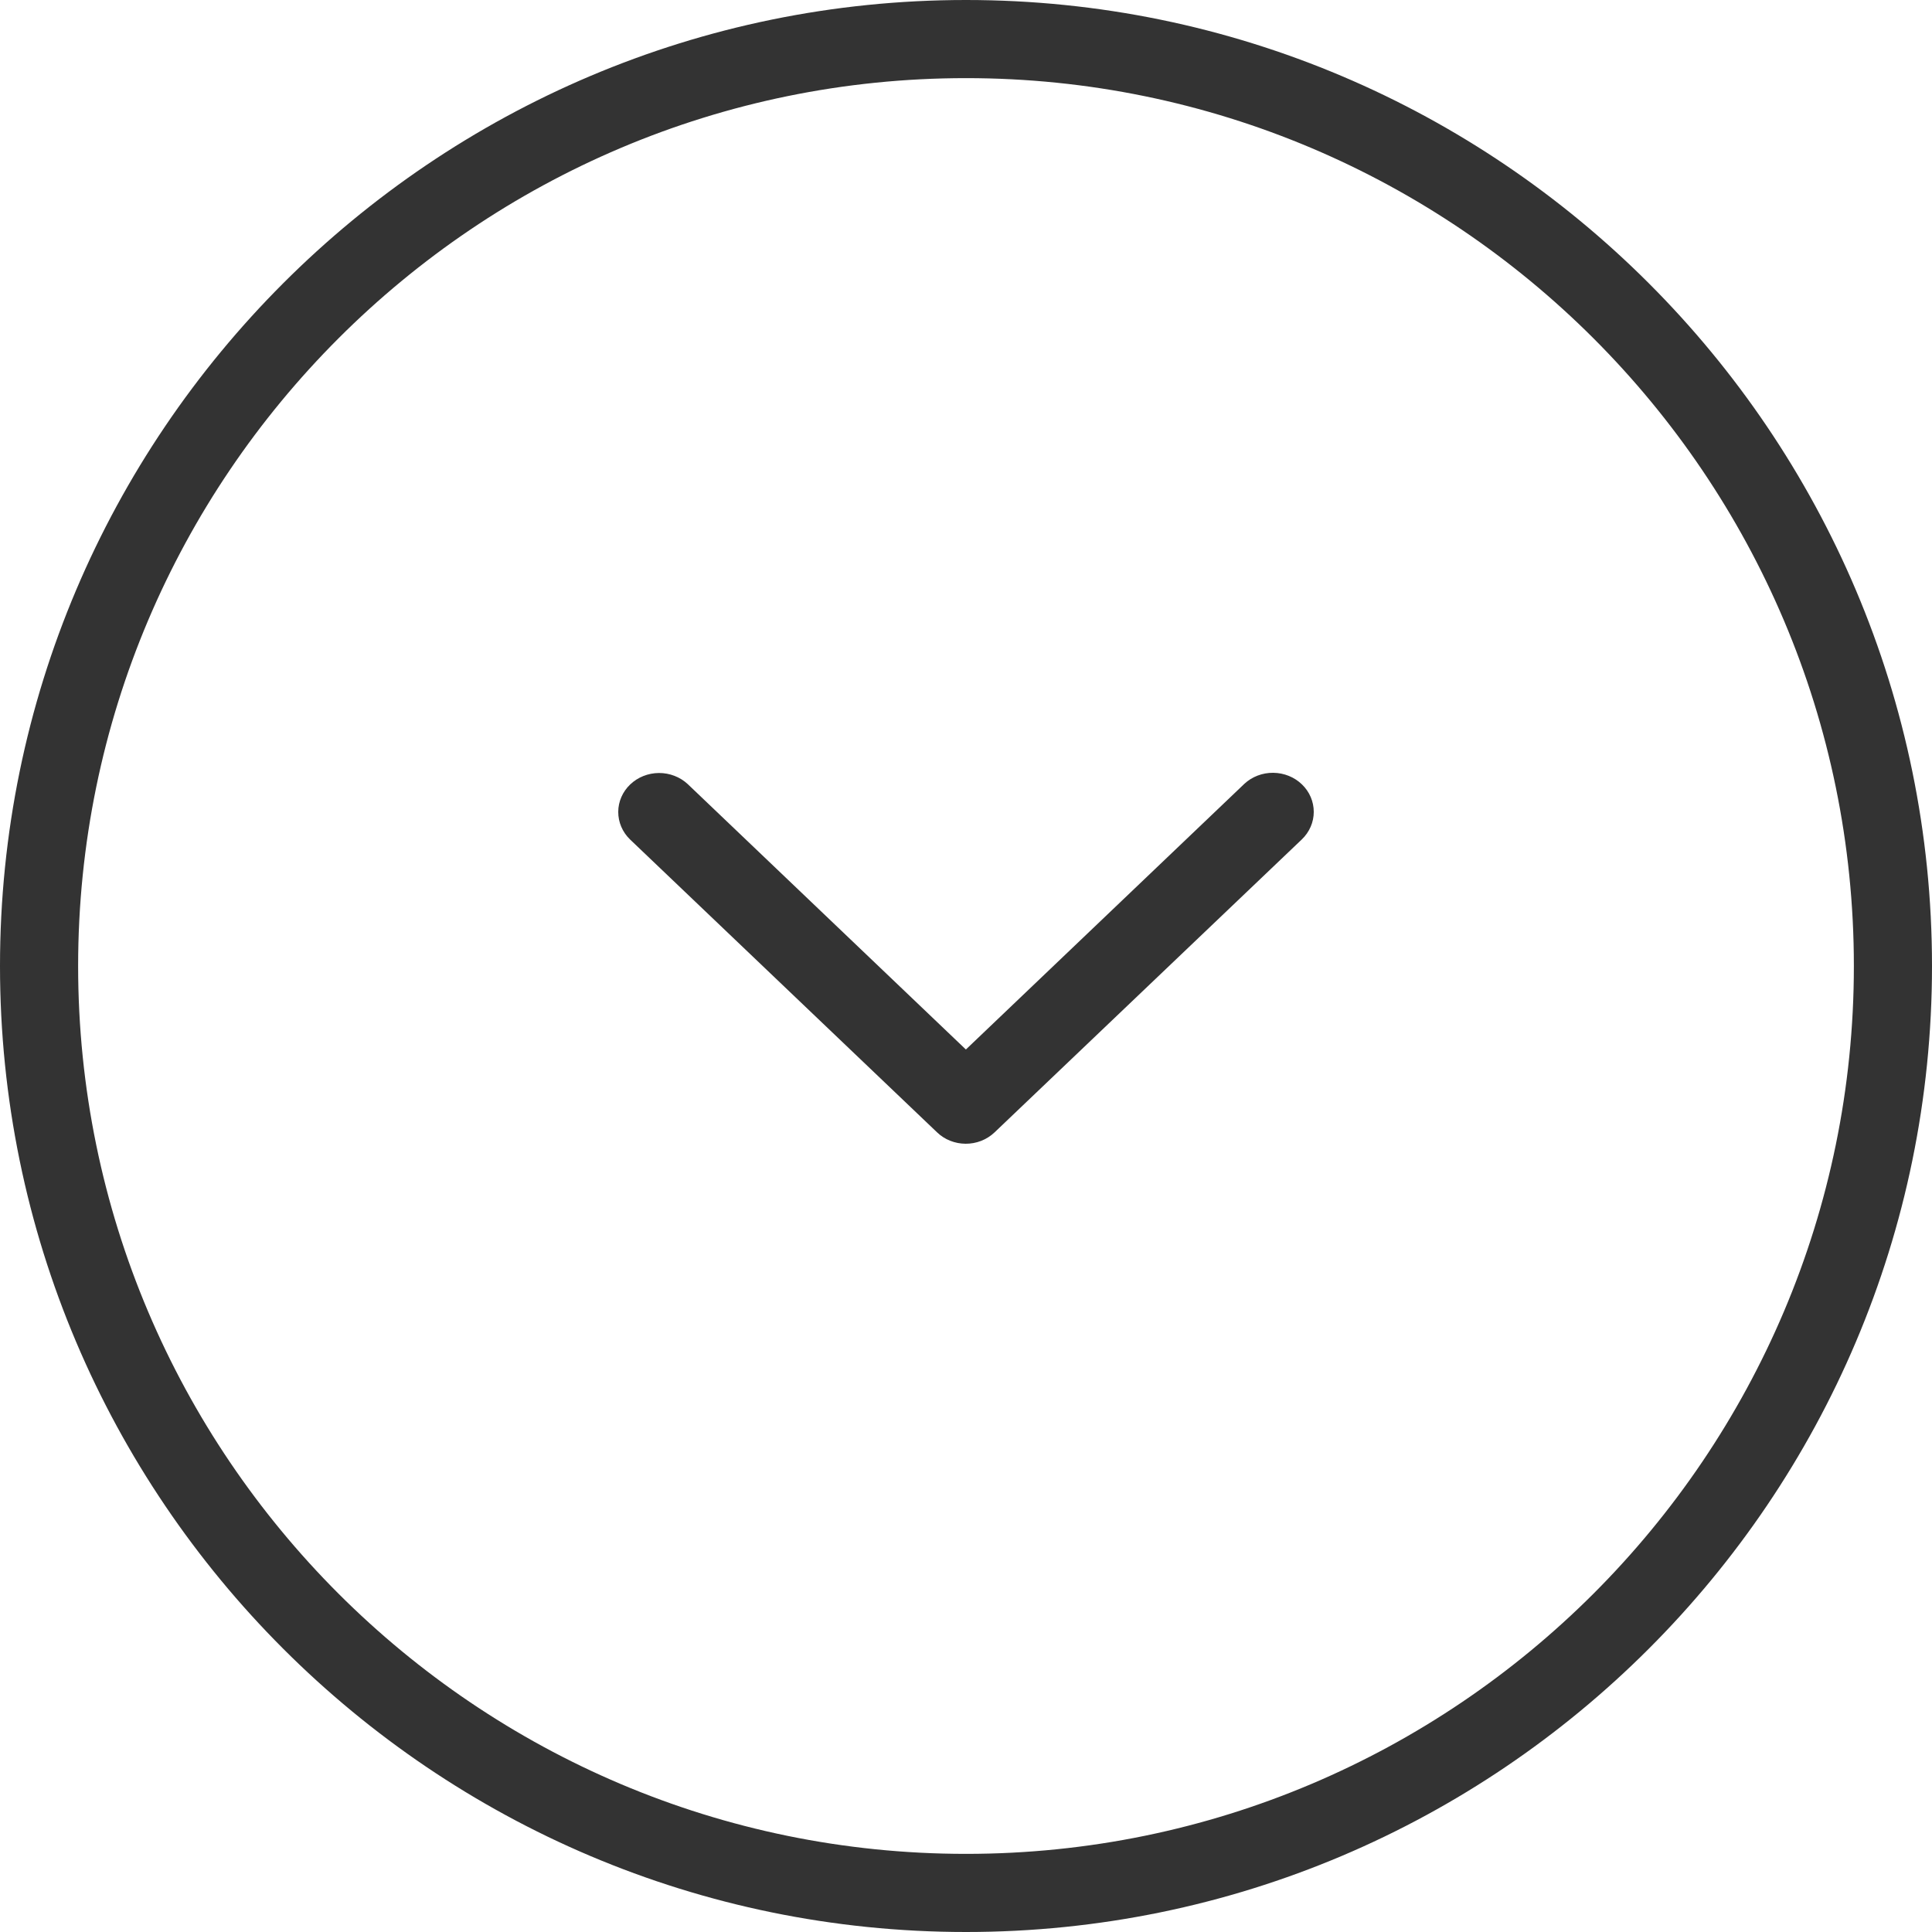 <svg width="50" height="50" viewBox="0 0 50 50" fill="none" xmlns="http://www.w3.org/2000/svg">
<path d="M50 25C50 11.213 38.787 0 25 0C11.213 0 0 11.213 0 25C0 38.787 11.213 50 25 50C38.787 50 50 38.787 50 25ZM2.022 25C2.022 12.326 12.326 2.022 25 2.022C37.674 2.022 47.978 12.326 47.978 25C47.978 37.674 37.674 47.978 25 47.978C12.326 47.978 2.022 37.674 2.022 25Z" fill="#333333"/>
<path d="M33.692 21.723C33.889 21.534 34 21.278 34 21.012C34 20.745 33.891 20.489 33.694 20.3C33.498 20.11 33.231 20.003 32.952 20C32.672 19.997 32.403 20.1 32.203 20.286C32.201 20.289 32.198 20.292 32.195 20.294L24.997 27.161L17.8 20.294C17.601 20.108 17.332 20.004 17.053 20.005C16.774 20.007 16.507 20.113 16.31 20.301C16.113 20.489 16.001 20.744 16 21.01C15.999 21.276 16.107 21.532 16.303 21.723L24.249 29.303C24.444 29.492 24.71 29.598 24.988 29.6C25.266 29.602 25.534 29.498 25.732 29.312L25.742 29.303L33.692 21.723Z" fill="#333333"/>
</svg>
